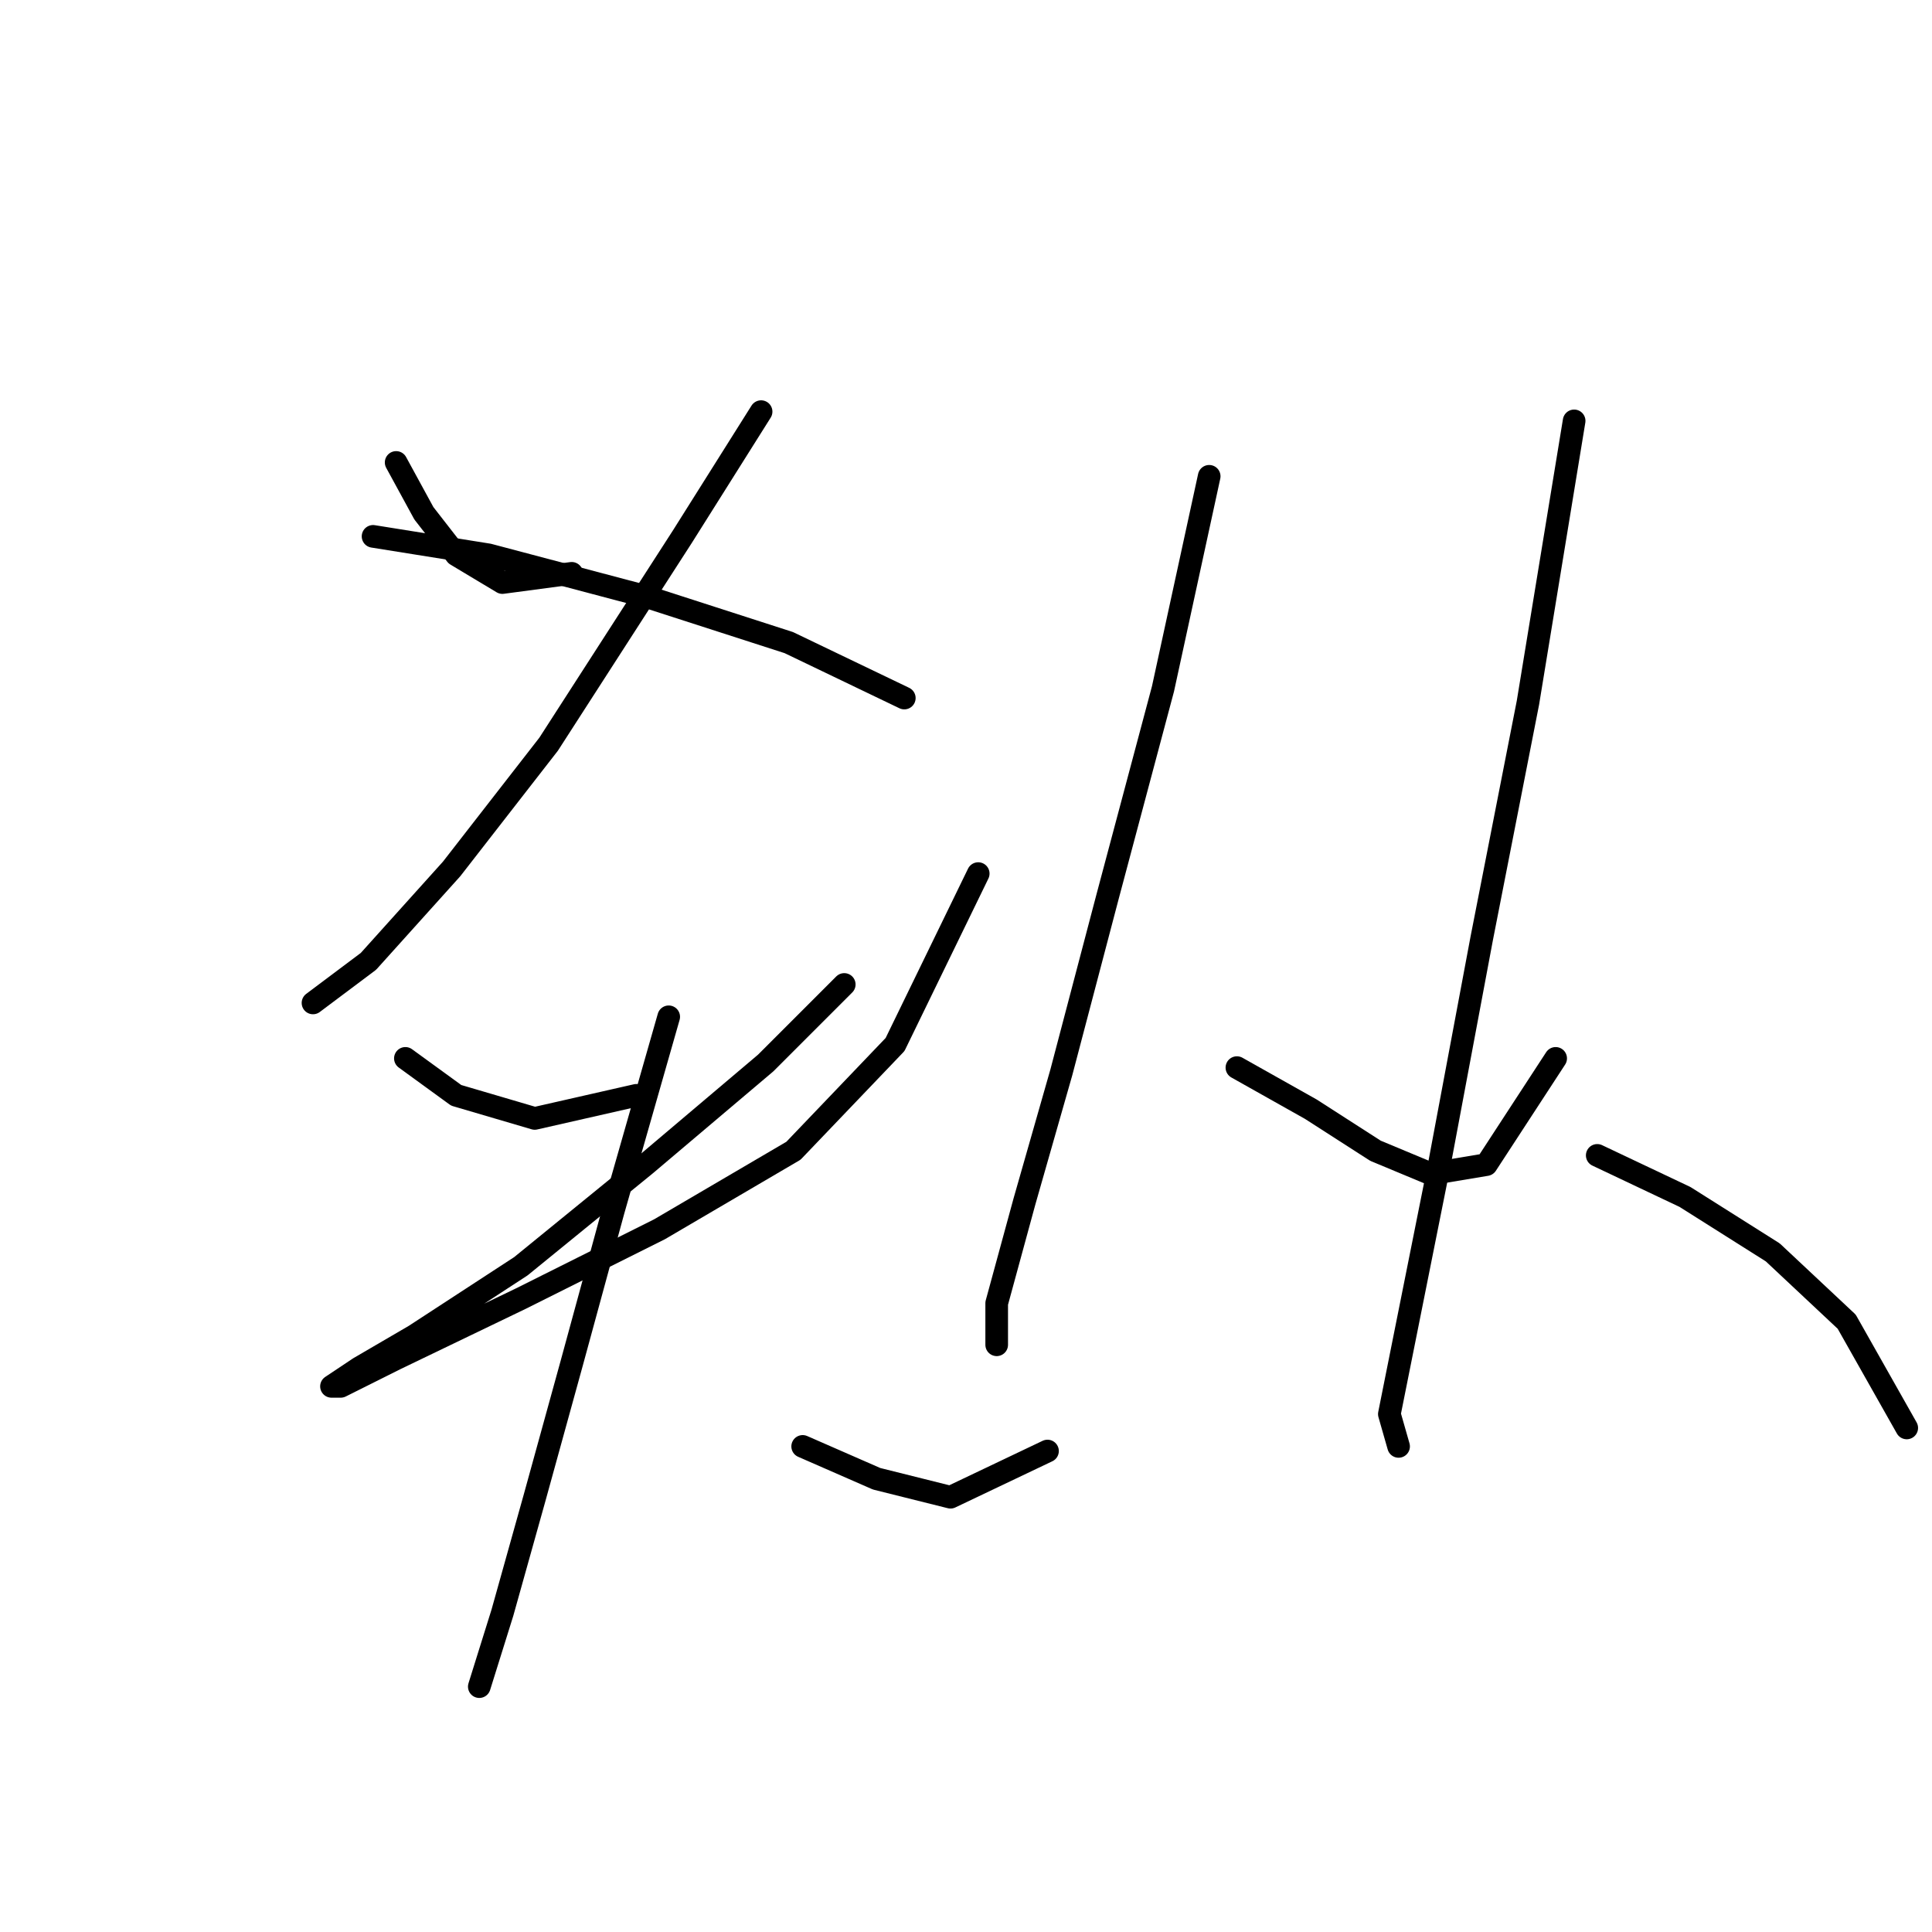 <?xml version="1.0" standalone="no"?>
    <svg width="256" height="256" xmlns="http://www.w3.org/2000/svg" version="1.1">
    <polyline stroke="black" stroke-width="3" stroke-linecap="round" fill="transparent" stroke-linejoin="round" points="52.492 61.277 56.165 68.01 60.45 73.519 66.571 77.192 75.753 75.968 75.753 75.968 " />
        <polyline stroke="black" stroke-width="3" stroke-linecap="round" fill="transparent" stroke-linejoin="round" points="100.849 54.544 90.443 71.071 72.692 98.616 59.838 115.143 48.82 127.385 41.474 132.894 41.474 132.894 " />
        <polyline stroke="black" stroke-width="3" stroke-linecap="round" fill="transparent" stroke-linejoin="round" points="49.432 71.071 64.735 73.519 85.546 79.028 104.522 85.149 119.825 92.495 119.825 92.495 " />
        <polyline stroke="black" stroke-width="3" stroke-linecap="round" fill="transparent" stroke-linejoin="round" points="53.716 140.24 60.45 145.137 70.856 148.197 84.322 145.137 84.322 145.137 " />
        <polyline stroke="black" stroke-width="3" stroke-linecap="round" fill="transparent" stroke-linejoin="round" points="111.867 130.446 101.461 140.852 85.546 154.318 69.019 167.785 54.941 176.966 47.595 181.251 43.923 183.7 45.147 183.7 52.492 180.027 69.019 172.07 87.383 162.888 105.134 152.482 118.6 138.403 129.619 115.755 129.619 115.755 " />
        <polyline stroke="black" stroke-width="3" stroke-linecap="round" fill="transparent" stroke-linejoin="round" points="88.607 134.731 81.262 160.439 75.753 180.639 70.856 198.39 66.571 213.693 63.51 223.487 63.51 223.487 " />
        <polyline stroke="black" stroke-width="3" stroke-linecap="round" fill="transparent" stroke-linejoin="round" points="106.358 191.657 116.152 195.942 125.946 198.39 138.8 192.269 138.8 192.269 " />
        <polyline stroke="black" stroke-width="3" stroke-linecap="round" fill="transparent" stroke-linejoin="round" points="160.224 63.113 154.103 91.271 146.758 118.816 140.637 142.076 135.74 159.215 132.067 172.682 132.067 178.191 132.067 178.191 " />
        <polyline stroke="black" stroke-width="3" stroke-linecap="round" fill="transparent" stroke-linejoin="round" points="163.897 141.464 173.691 146.973 182.26 152.482 189.606 155.543 196.951 154.318 206.133 140.24 206.133 140.24 " />
        <polyline stroke="black" stroke-width="3" stroke-linecap="round" fill="transparent" stroke-linejoin="round" points="208.581 55.768 202.46 93.107 196.339 124.325 190.83 153.706 187.157 172.07 184.097 187.372 185.321 191.657 185.321 191.657 " />
        <polyline stroke="black" stroke-width="3" stroke-linecap="round" fill="transparent" stroke-linejoin="round" points="211.642 153.094 223.272 158.603 234.902 165.948 244.696 175.13 252.653 189.209 252.653 189.209 " />
        </svg>